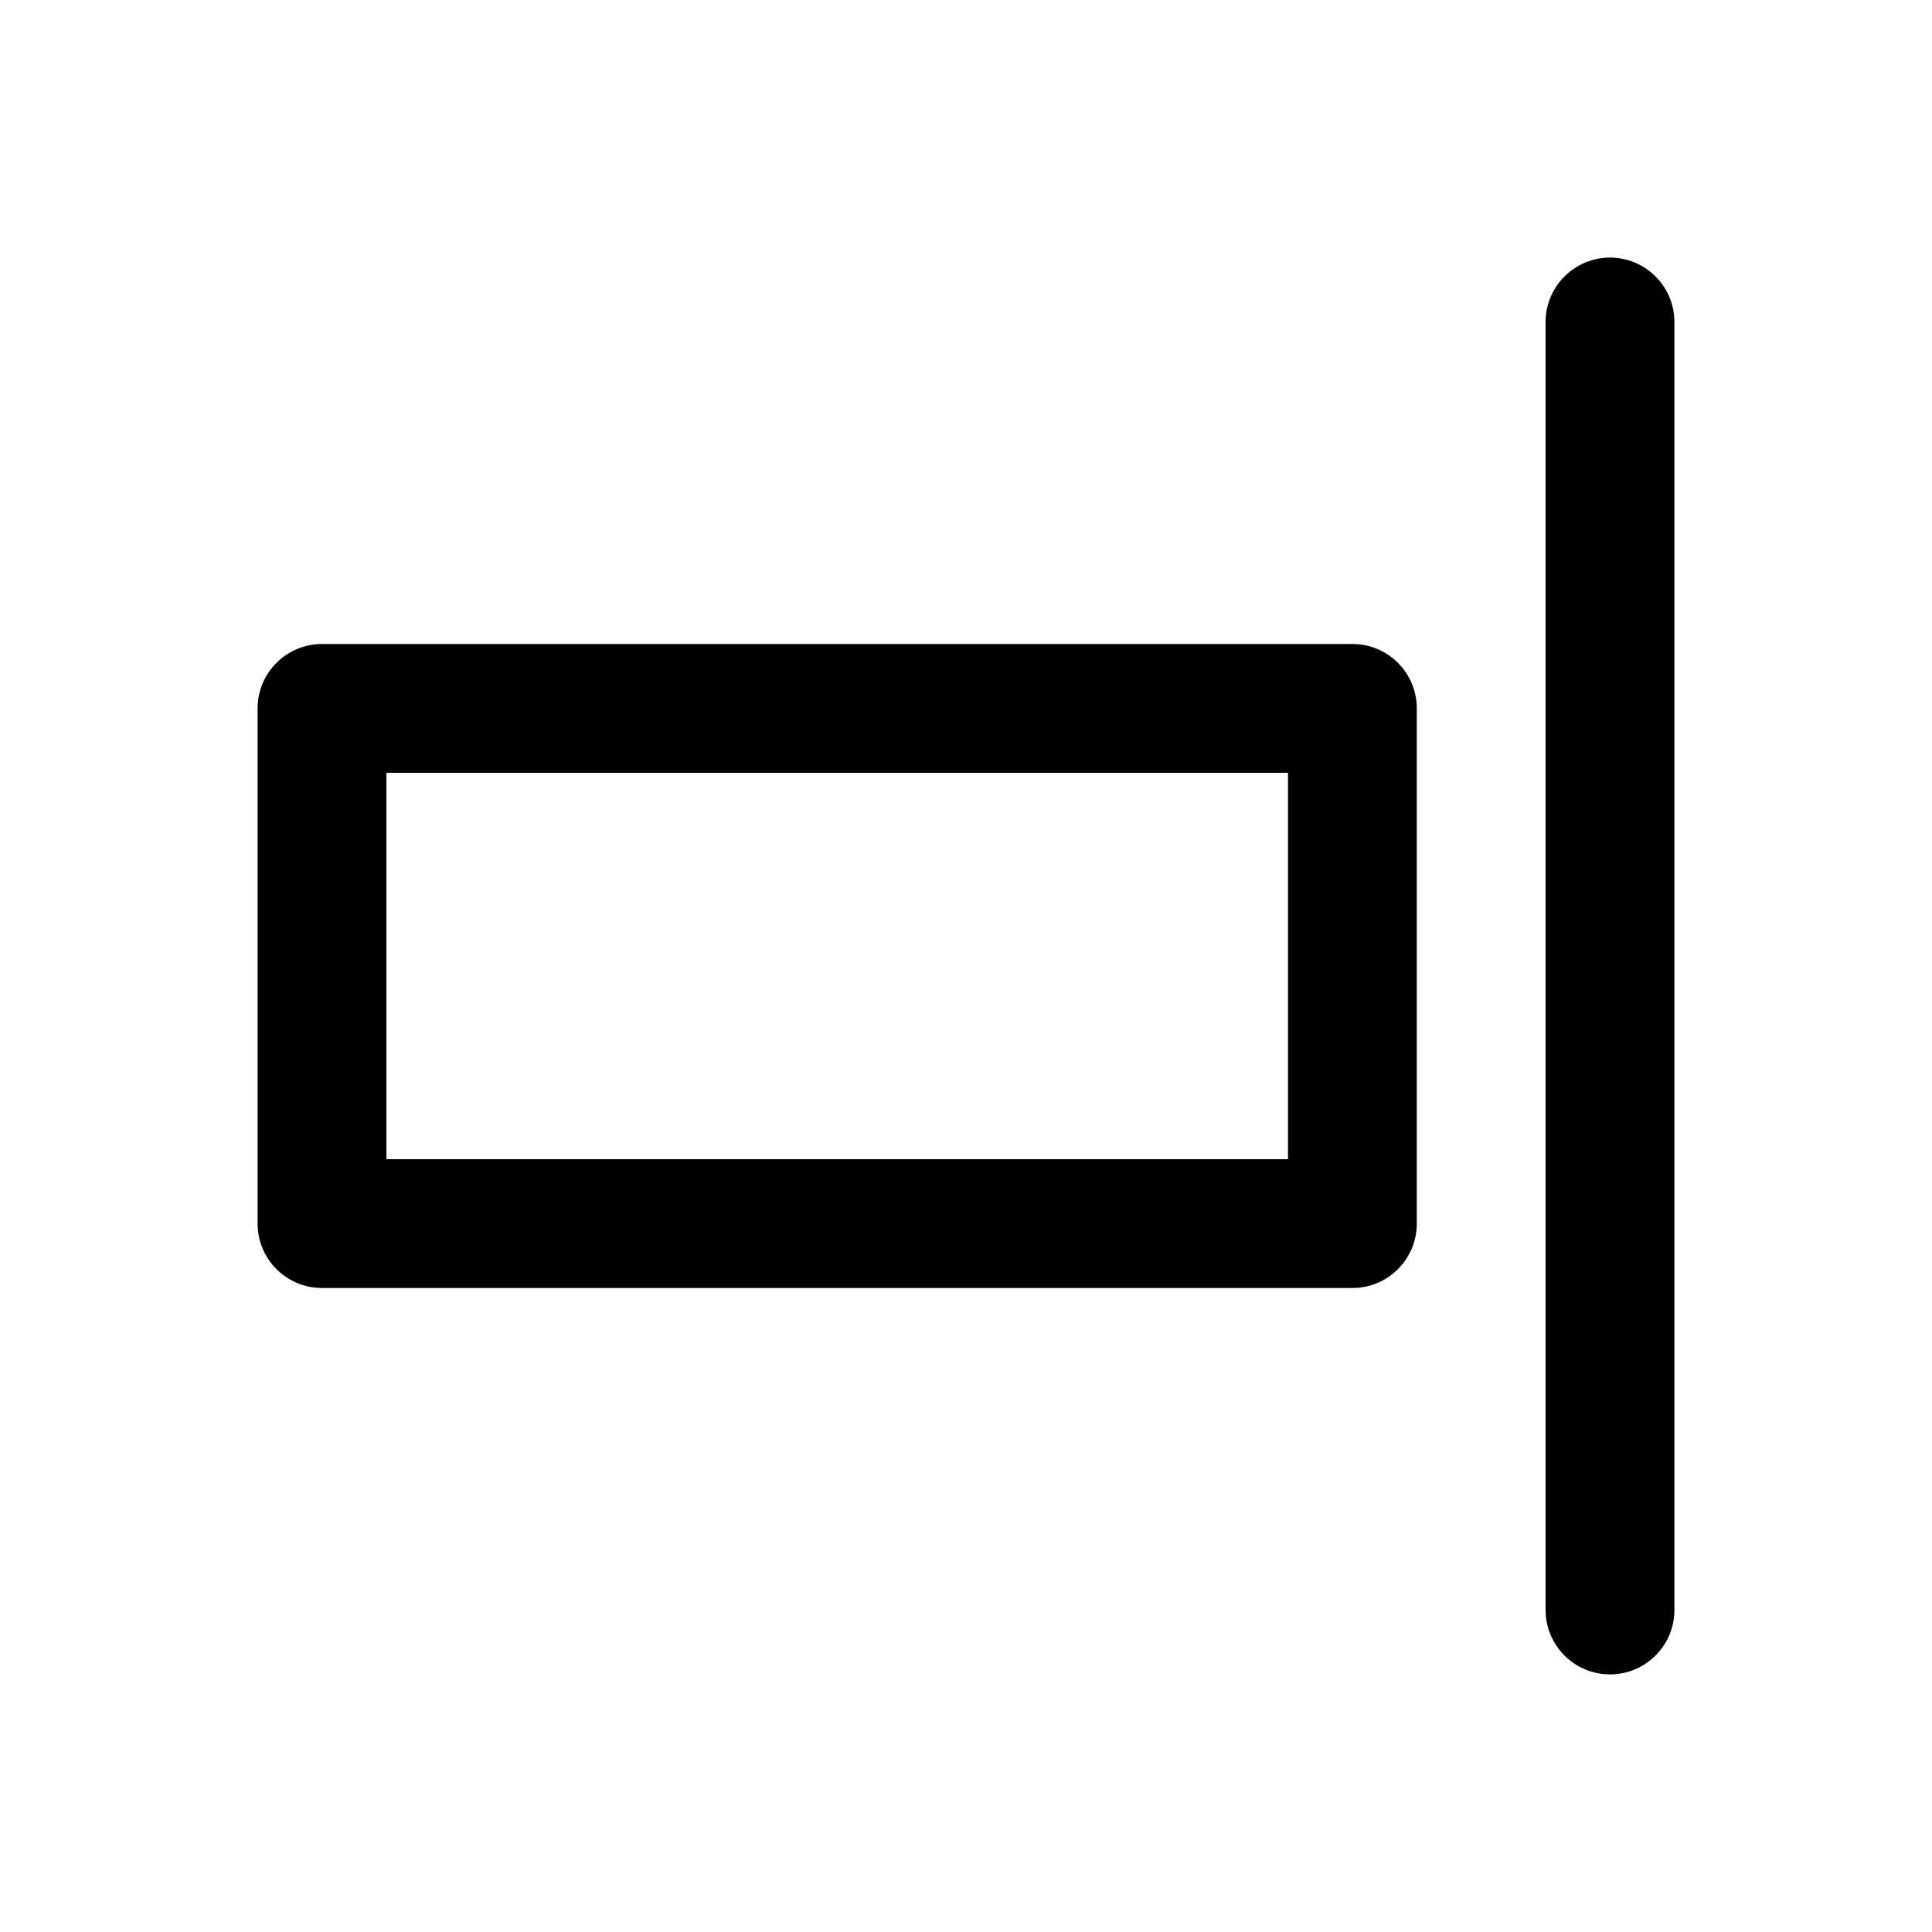 <?xml version="1.0" encoding="utf-8"?>
<svg width="15px" height="15px" viewBox="0 0 15 15" version="1.1" xmlns:xlink="http://www.w3.org/1999/xlink" xmlns="http://www.w3.org/2000/svg">
  <defs>
    <rect width="15" height="15" id="artboard_1" />
    <clipPath id="clip_1">
      <use xlink:href="#artboard_1" clip-rule="evenodd" />
    </clipPath>
  </defs>
  <g id="icon--align-right" clip-path="url(#clip_1)">
    <path d="M12.5 2C12.776 2 13 2.224 13 2.5L13 12.5C13 12.776 12.776 13 12.5 13C12.224 13 12 12.776 12 12.5L12 2.5C12 2.224 12.224 2 12.5 2ZM10.5 5C10.776 5 11 5.224 11 5.5L11 9.5C11 9.776 10.776 10 10.5 10L2.5 10C2.224 10 2 9.776 2 9.5L2 5.5C2 5.224 2.224 5 2.5 5L10.5 5ZM10 6L3 6L3 9L10 9L10 6Z" id="Shape" fill="#000000" fill-rule="evenodd" stroke="none" artboard="79c24005-7c8a-486f-aee5-20f8214a3929" />
  </g>
</svg>